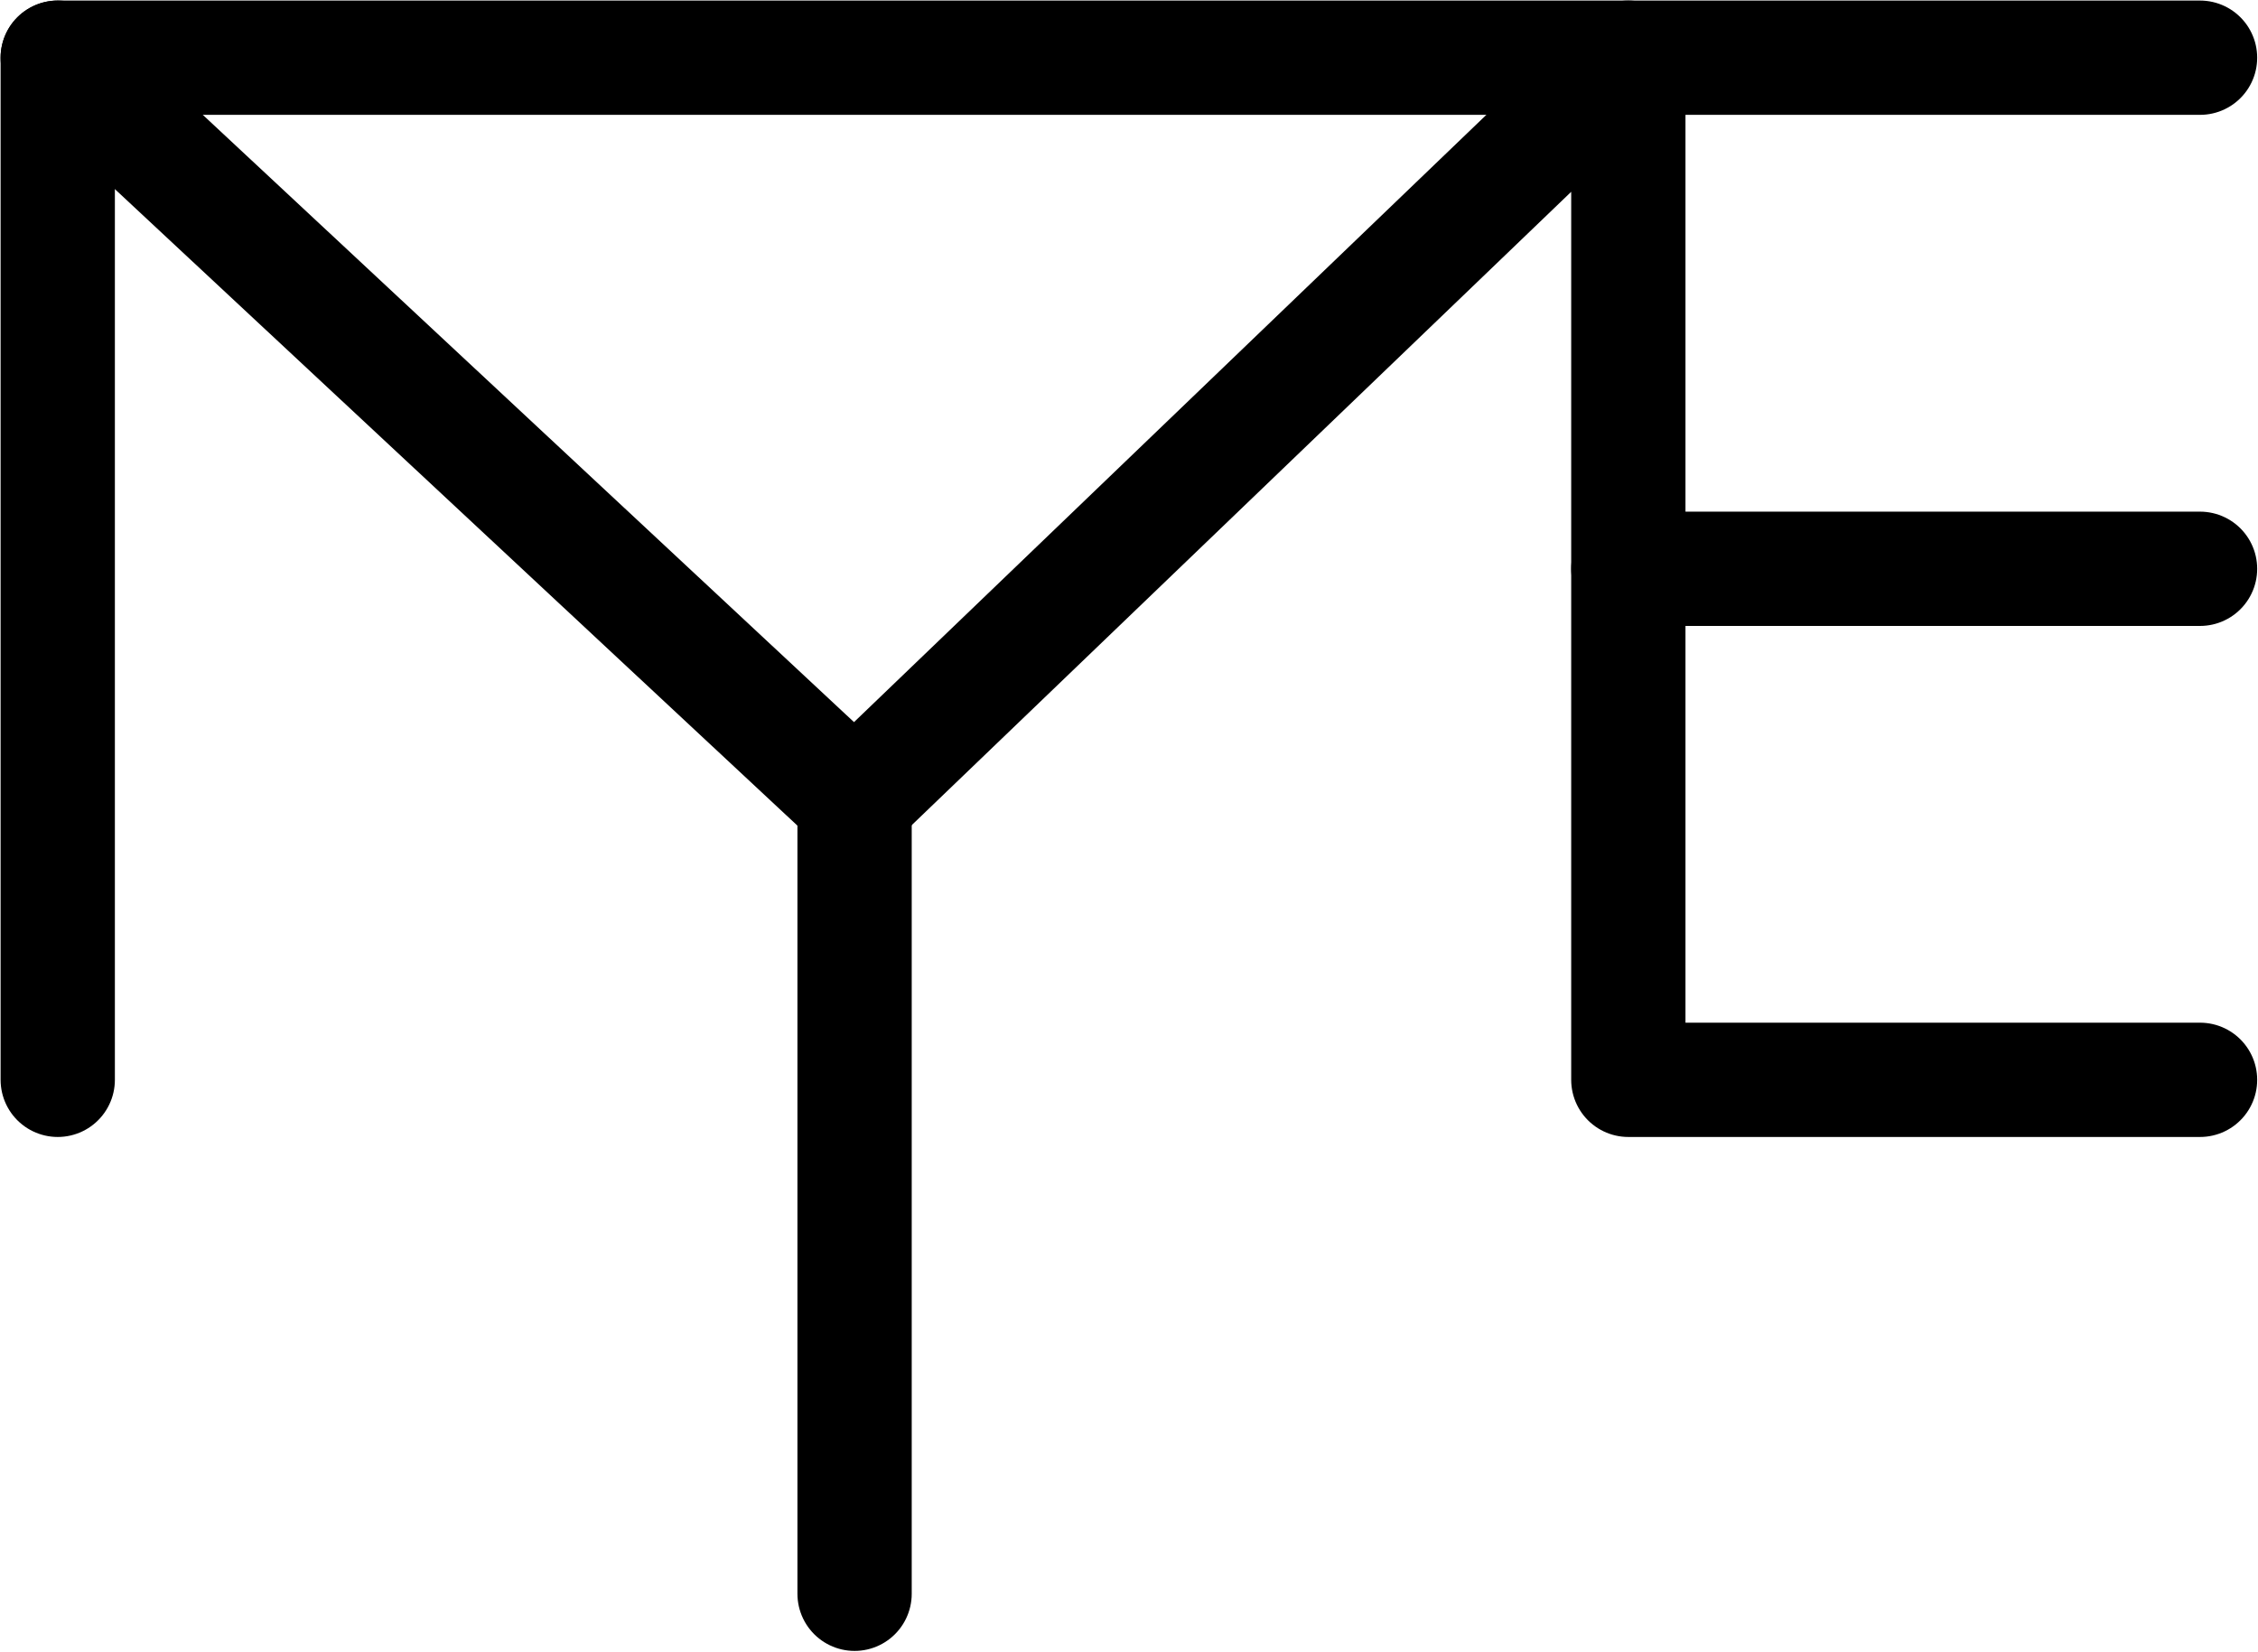 <?xml version="1.0" encoding="UTF-8"?>
<svg xmlns:foaf="http://xmlns.com/foaf/0.1/" xmlns:svg="http://www.w3.org/2000/svg"
     xmlns:dc="http://purl.org/dc/elements/1.1/"
     xmlns:crm="http://www.cidoc-crm.org/cidoc-crm/"
     xmlns="http://www.w3.org/2000/svg"
     xmlns:sodipodi="http://sodipodi.sourceforge.net/DTD/sodipodi-0.dtd"
     xmlns:cc="http://creativecommons.org/ns#"
     xmlns:inkscape="http://www.inkscape.org/namespaces/inkscape"
     xmlns:nmo="http://nomisma.org/ontology#"
     xmlns:rdf="http://www.w3.org/1999/02/22-rdf-syntax-ns#"
     id="Drawing_layer"
     data-name="Drawing layer"
     viewBox="0 0 395.157 289.05"
     version="1.1"
     sodipodi:docname="monogram.lorber.315.svg"
     width="395.157"
     height="289.05"
     inkscape:version="0.92.3 (2405546, 2018-03-11)">
   <sodipodi:namedview pagecolor="#ffffff" bordercolor="#666666" borderopacity="1"
                       objecttolerance="10"
                       gridtolerance="10"
                       guidetolerance="10"
                       inkscape:pageopacity="0"
                       inkscape:pageshadow="2"
                       inkscape:window-width="640"
                       inkscape:window-height="480"
                       id="namedview17"
                       showgrid="false"
                       inkscape:zoom="0.44277674"
                       inkscape:cx="192.52443"
                       inkscape:cy="148.91241"
                       inkscape:window-x="83"
                       inkscape:window-y="27"
                       inkscape:window-maximized="0"
                       inkscape:current-layer="Drawing_layer"/>
   <defs id="defs4">
      <style id="style2">.cls-1{fill:none;stroke:#000;stroke-linecap:round;stroke-linejoin:round;stroke-width:20px;}</style>
   </defs>
   <title property="dc:title">Monogram 1878</title>
   <desc proprety="dc:description">Monogram 1878 published by Nomisma.org. See matching URIs and bibliographic references for further information about the usage of this symbol on coinage.</desc>
   <polyline class="cls-1" points="84.08 315.33 84.08 136.46 458.99 136.46" id="polyline8"
             style="fill:none;stroke:#000000;stroke-width:20px;stroke-linecap:round;stroke-linejoin:round"
             transform="translate(-73.976,-126.363)"/>
   <polyline class="cls-1"
             points="458.99 315.33 358.94 315.33 358.94 136.46 223.53 266.5 84.08 136.46"
             id="polyline10"
             style="fill:none;stroke:#000000;stroke-width:20px;stroke-linecap:round;stroke-linejoin:round"
             transform="translate(-73.976,-126.363)"/>
   <line class="cls-1" x1="385.014" y1="99.537" x2="284.964" y2="99.537"
         id="line12"
         style="fill:none;stroke:#000000;stroke-width:20px;stroke-linecap:round;stroke-linejoin:round"/>
   <line class="cls-1" x1="149.554" y1="278.907" x2="149.554" y2="140.137"
         id="line14"
         style="fill:none;stroke:#000000;stroke-width:20px;stroke-linecap:round;stroke-linejoin:round"/>
</svg>